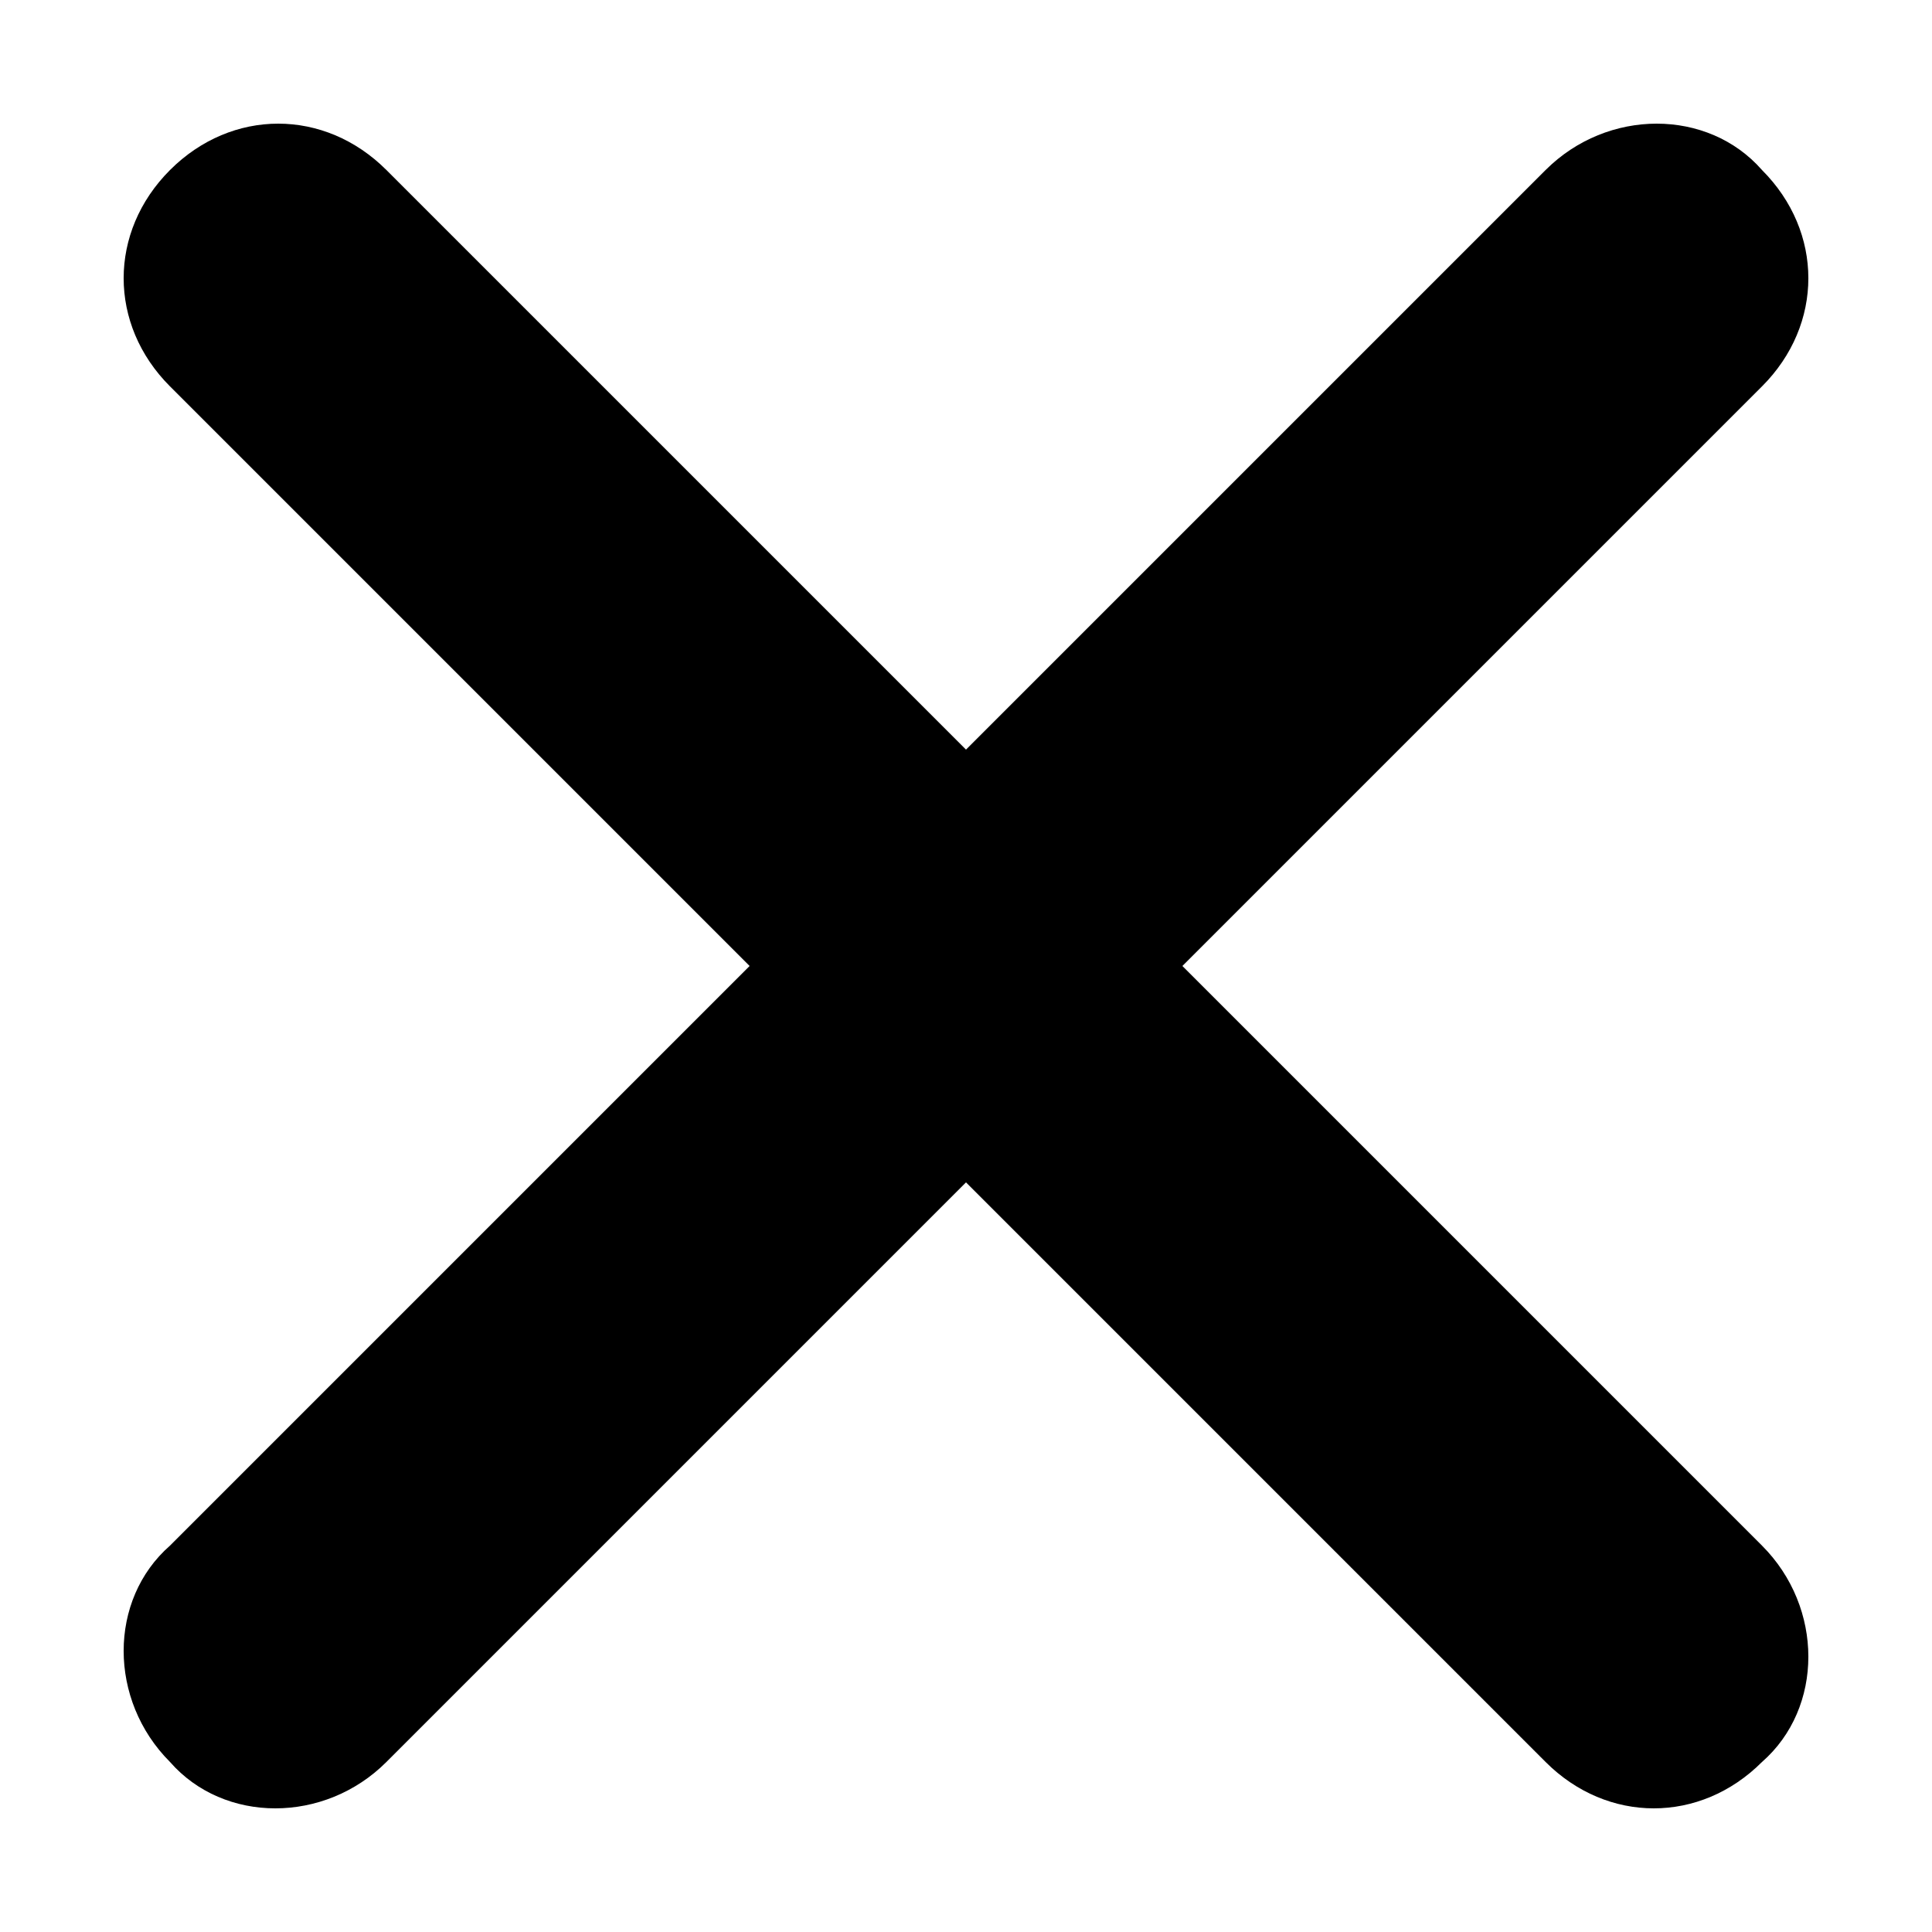 <?xml version="1.0" encoding="utf-8"?>
<!-- Generator: Adobe Illustrator 26.2.1, SVG Export Plug-In . SVG Version: 6.00 Build 0)  -->
<svg version="1.1"
	 id="svg2" xmlns:cc="http://creativecommons.org/ns#" xmlns:dc="http://purl.org/dc/elements/1.1/" xmlns:rdf="http://www.w3.org/1999/02/22-rdf-syntax-ns#" xmlns:svg="http://www.w3.org/2000/svg"
	 xmlns="http://www.w3.org/2000/svg" xmlns:xlink="http://www.w3.org/1999/xlink" x="0px" y="0px" viewBox="0 0 25 25"
	 style="enable-background:new 0 0 25 25;" xml:space="preserve">
<path d="M15.3,12.5L22.8,5c0.8-0.8,0.8-2,0-2.8c-0.7-0.8-2-0.8-2.8,0l-7.5,7.5L5,2.2c-0.8-0.8-2-0.8-2.8,0s-0.8,2,0,2.8l7.5,7.5
	L2.2,20c-0.8,0.7-0.8,2,0,2.8c0.7,0.8,2,0.8,2.8,0l7.5-7.5l7.5,7.5c0.8,0.8,2,0.8,2.8,0c0.8-0.7,0.8-2,0-2.8L15.3,12.5z"/>
</svg>
